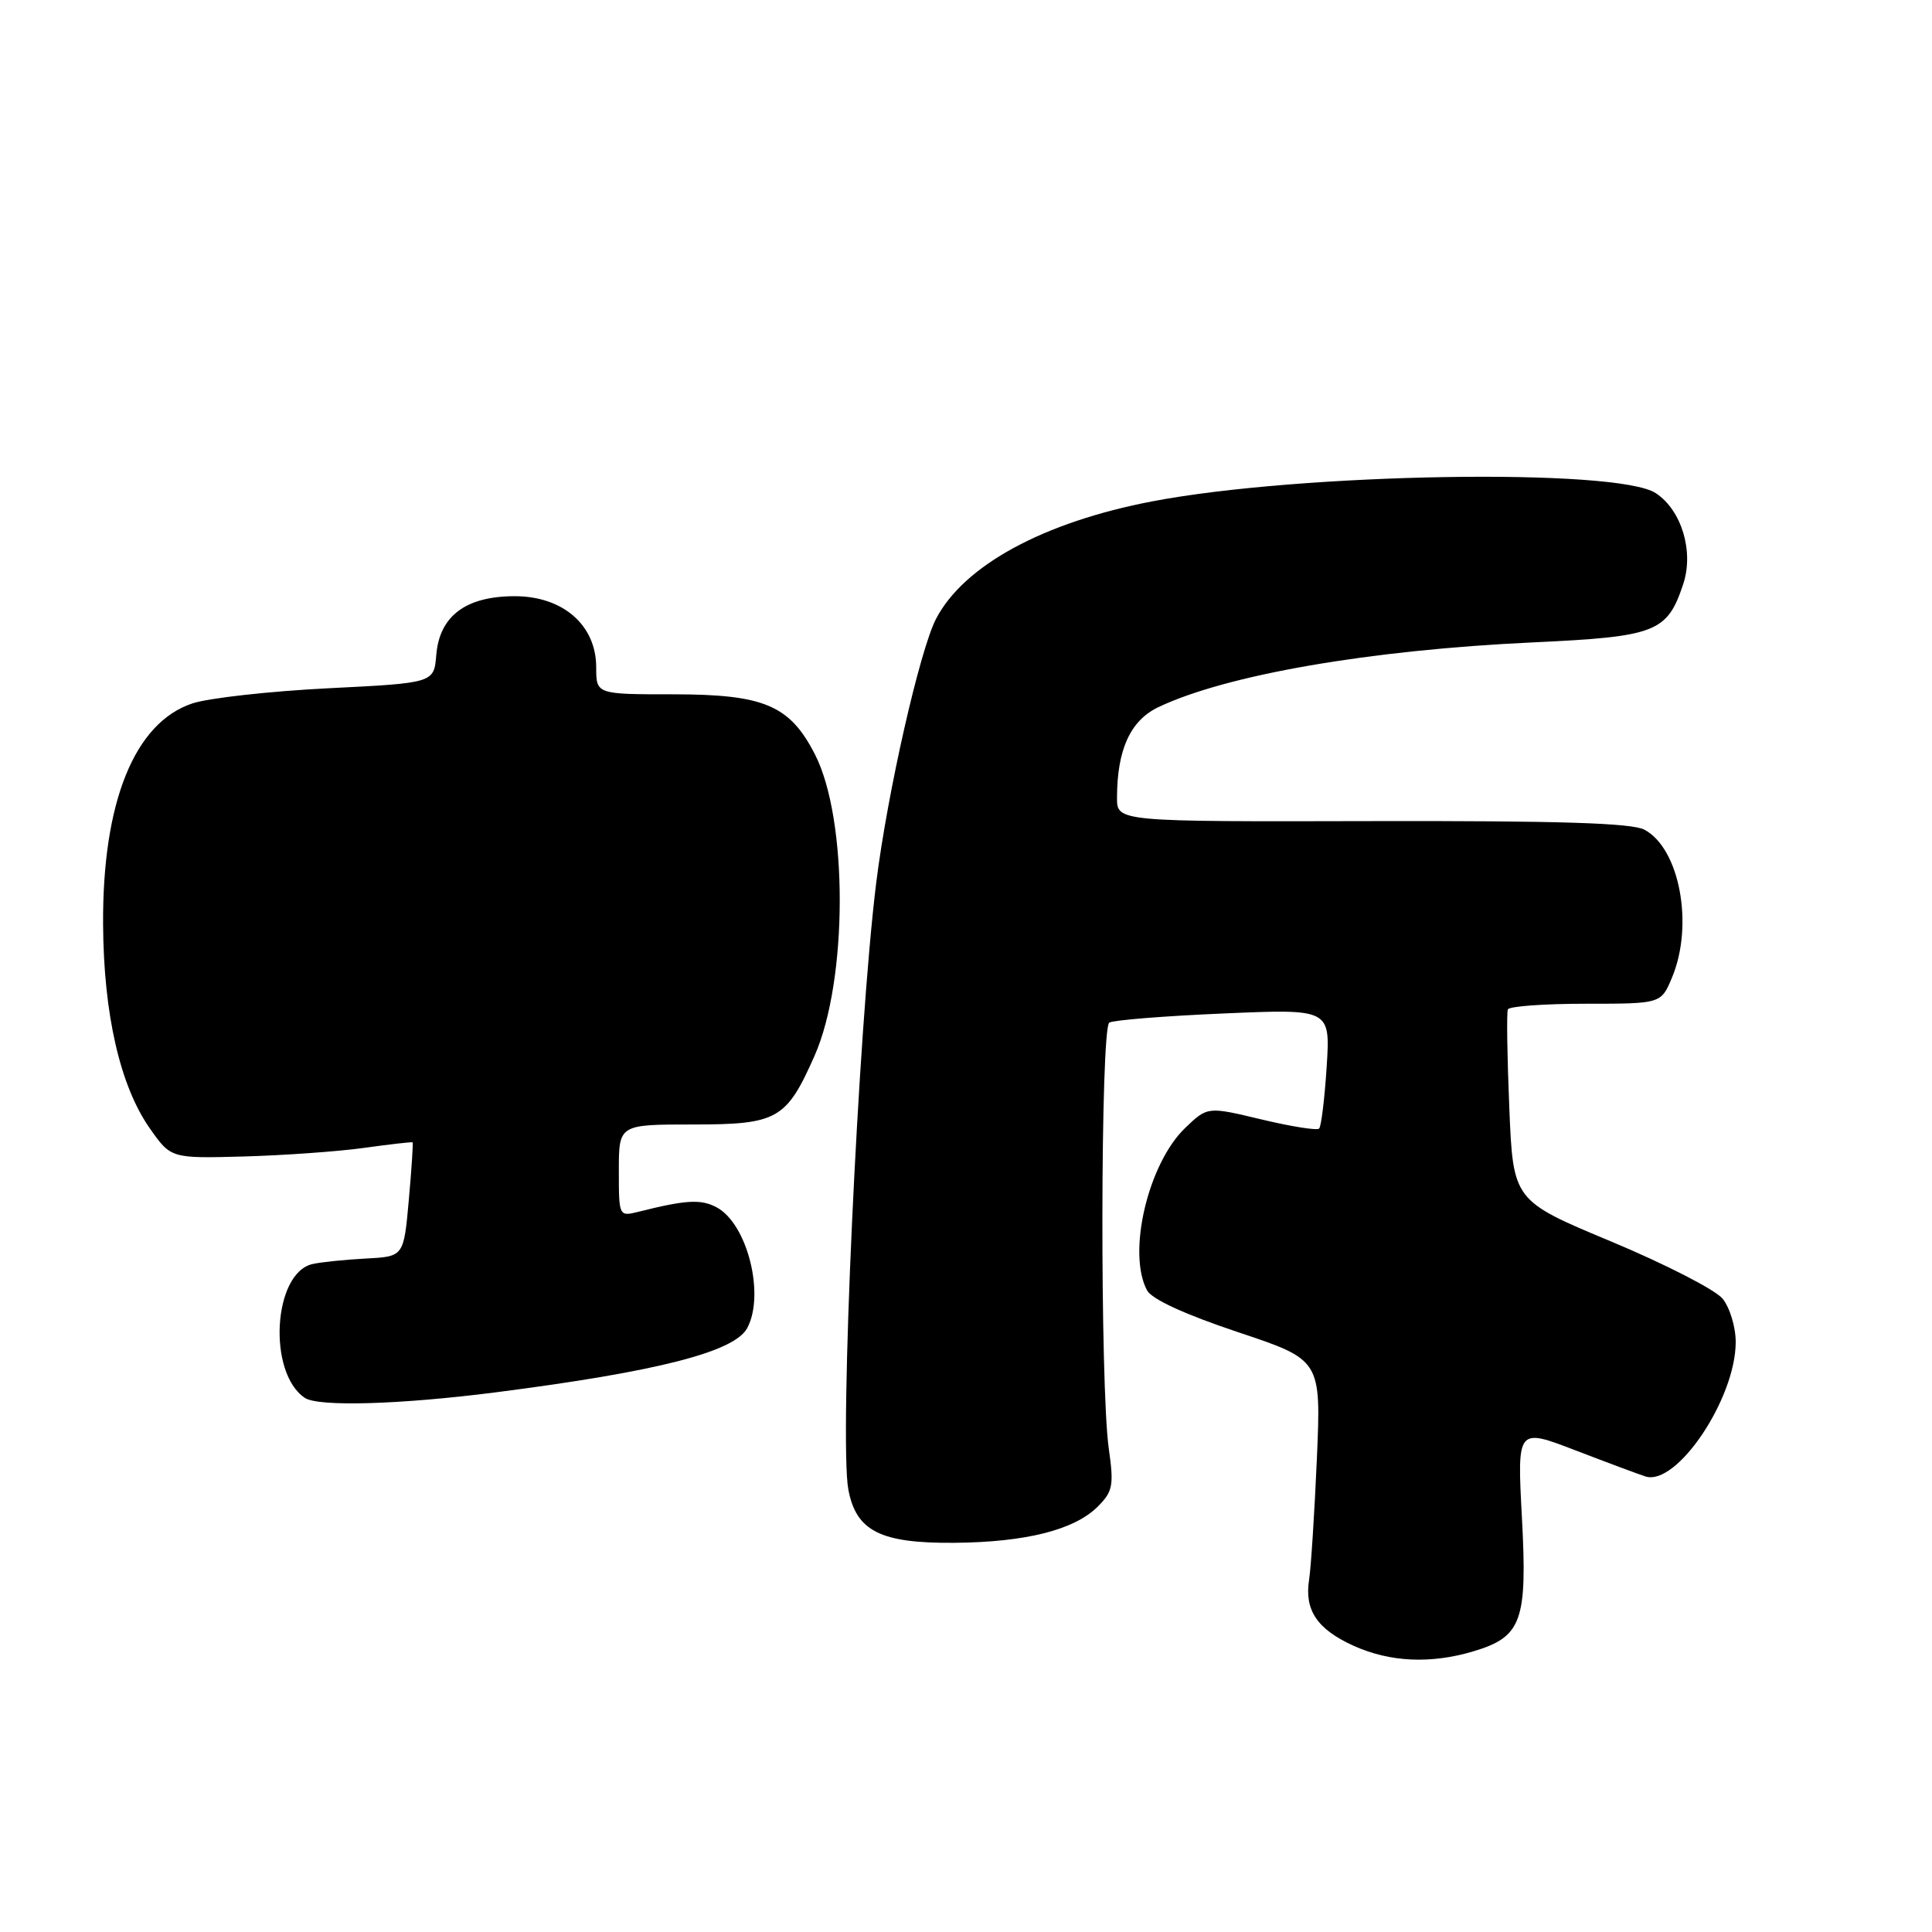 <?xml version="1.0" encoding="UTF-8" standalone="no"?>
<!DOCTYPE svg PUBLIC "-//W3C//DTD SVG 1.1//EN" "http://www.w3.org/Graphics/SVG/1.1/DTD/svg11.dtd" >
<svg xmlns="http://www.w3.org/2000/svg" xmlns:xlink="http://www.w3.org/1999/xlink" version="1.1" viewBox="0 0 256 256">
 <g >
 <path fill="currentColor"
d=" M 195.23 218.81 C 201.65 216.89 202.40 214.81 201.66 201.05 C 201.03 189.21 201.03 189.21 208.76 192.18 C 213.02 193.82 217.19 195.37 218.04 195.64 C 222.18 196.94 229.97 185.35 229.99 177.86 C 230.00 175.86 229.21 173.26 228.25 172.08 C 227.29 170.90 220.65 167.50 213.50 164.51 C 200.50 159.09 200.50 159.09 199.99 146.79 C 199.71 140.03 199.62 134.16 199.80 133.75 C 199.97 133.34 204.61 133.00 210.11 133.00 C 220.10 133.00 220.10 133.00 221.55 129.53 C 224.46 122.58 222.57 112.44 217.90 109.94 C 216.23 109.05 206.58 108.75 181.81 108.80 C 148.00 108.88 148.00 108.88 148.01 105.69 C 148.02 99.33 149.78 95.48 153.47 93.71 C 162.50 89.41 181.47 86.13 203.12 85.12 C 219.45 84.36 220.92 83.79 223.04 77.38 C 224.47 73.05 222.81 67.58 219.39 65.34 C 214.27 61.98 172.37 62.67 152.69 66.43 C 138.26 69.19 127.72 74.92 124.03 82.00 C 121.87 86.17 117.58 105.07 116.10 117.00 C 113.70 136.38 111.19 190.88 112.41 197.37 C 113.44 202.89 116.68 204.51 126.46 204.43 C 135.93 204.35 142.37 202.72 145.46 199.63 C 147.46 197.63 147.61 196.82 146.92 191.95 C 145.75 183.72 145.81 136.23 146.99 135.50 C 147.54 135.17 154.35 134.62 162.13 134.29 C 176.28 133.68 176.28 133.68 175.79 141.36 C 175.52 145.58 175.07 149.26 174.79 149.54 C 174.52 149.82 171.08 149.27 167.15 148.33 C 160.01 146.62 160.01 146.62 157.05 149.45 C 152.12 154.18 149.33 166.02 151.99 170.98 C 152.62 172.15 157.01 174.17 164.02 176.51 C 175.06 180.19 175.06 180.19 174.49 193.34 C 174.17 200.58 173.71 207.77 173.46 209.33 C 172.83 213.35 174.53 215.88 179.33 218.06 C 184.14 220.25 189.58 220.50 195.23 218.81 Z  M 65.70 184.49 C 87.13 181.74 97.32 179.13 99.01 175.98 C 101.39 171.53 99.02 162.15 94.96 159.98 C 92.89 158.87 90.91 158.98 84.62 160.56 C 82.01 161.21 82.00 161.20 82.00 155.11 C 82.00 149.00 82.00 149.00 91.83 149.00 C 103.03 149.00 104.19 148.35 107.94 139.88 C 112.35 129.89 112.39 108.60 108.00 99.99 C 104.66 93.45 101.27 92.01 89.25 92.00 C 79.00 92.00 79.00 92.00 79.00 88.42 C 79.00 82.84 74.60 79.00 68.21 79.00 C 61.73 79.00 58.24 81.61 57.81 86.78 C 57.50 90.50 57.50 90.50 43.47 91.20 C 35.75 91.59 27.67 92.49 25.51 93.20 C 17.82 95.74 13.56 106.29 13.66 122.50 C 13.73 134.37 15.91 143.89 19.84 149.50 C 22.65 153.50 22.65 153.50 32.32 153.24 C 37.64 153.09 44.81 152.58 48.25 152.10 C 51.69 151.62 54.58 151.29 54.67 151.37 C 54.76 151.44 54.54 154.88 54.17 159.00 C 53.50 166.50 53.50 166.50 48.50 166.76 C 45.75 166.91 42.56 167.23 41.42 167.49 C 36.18 168.66 35.42 181.91 40.40 185.23 C 42.19 186.43 53.06 186.11 65.70 184.49 Z "/>
</g>
</svg>